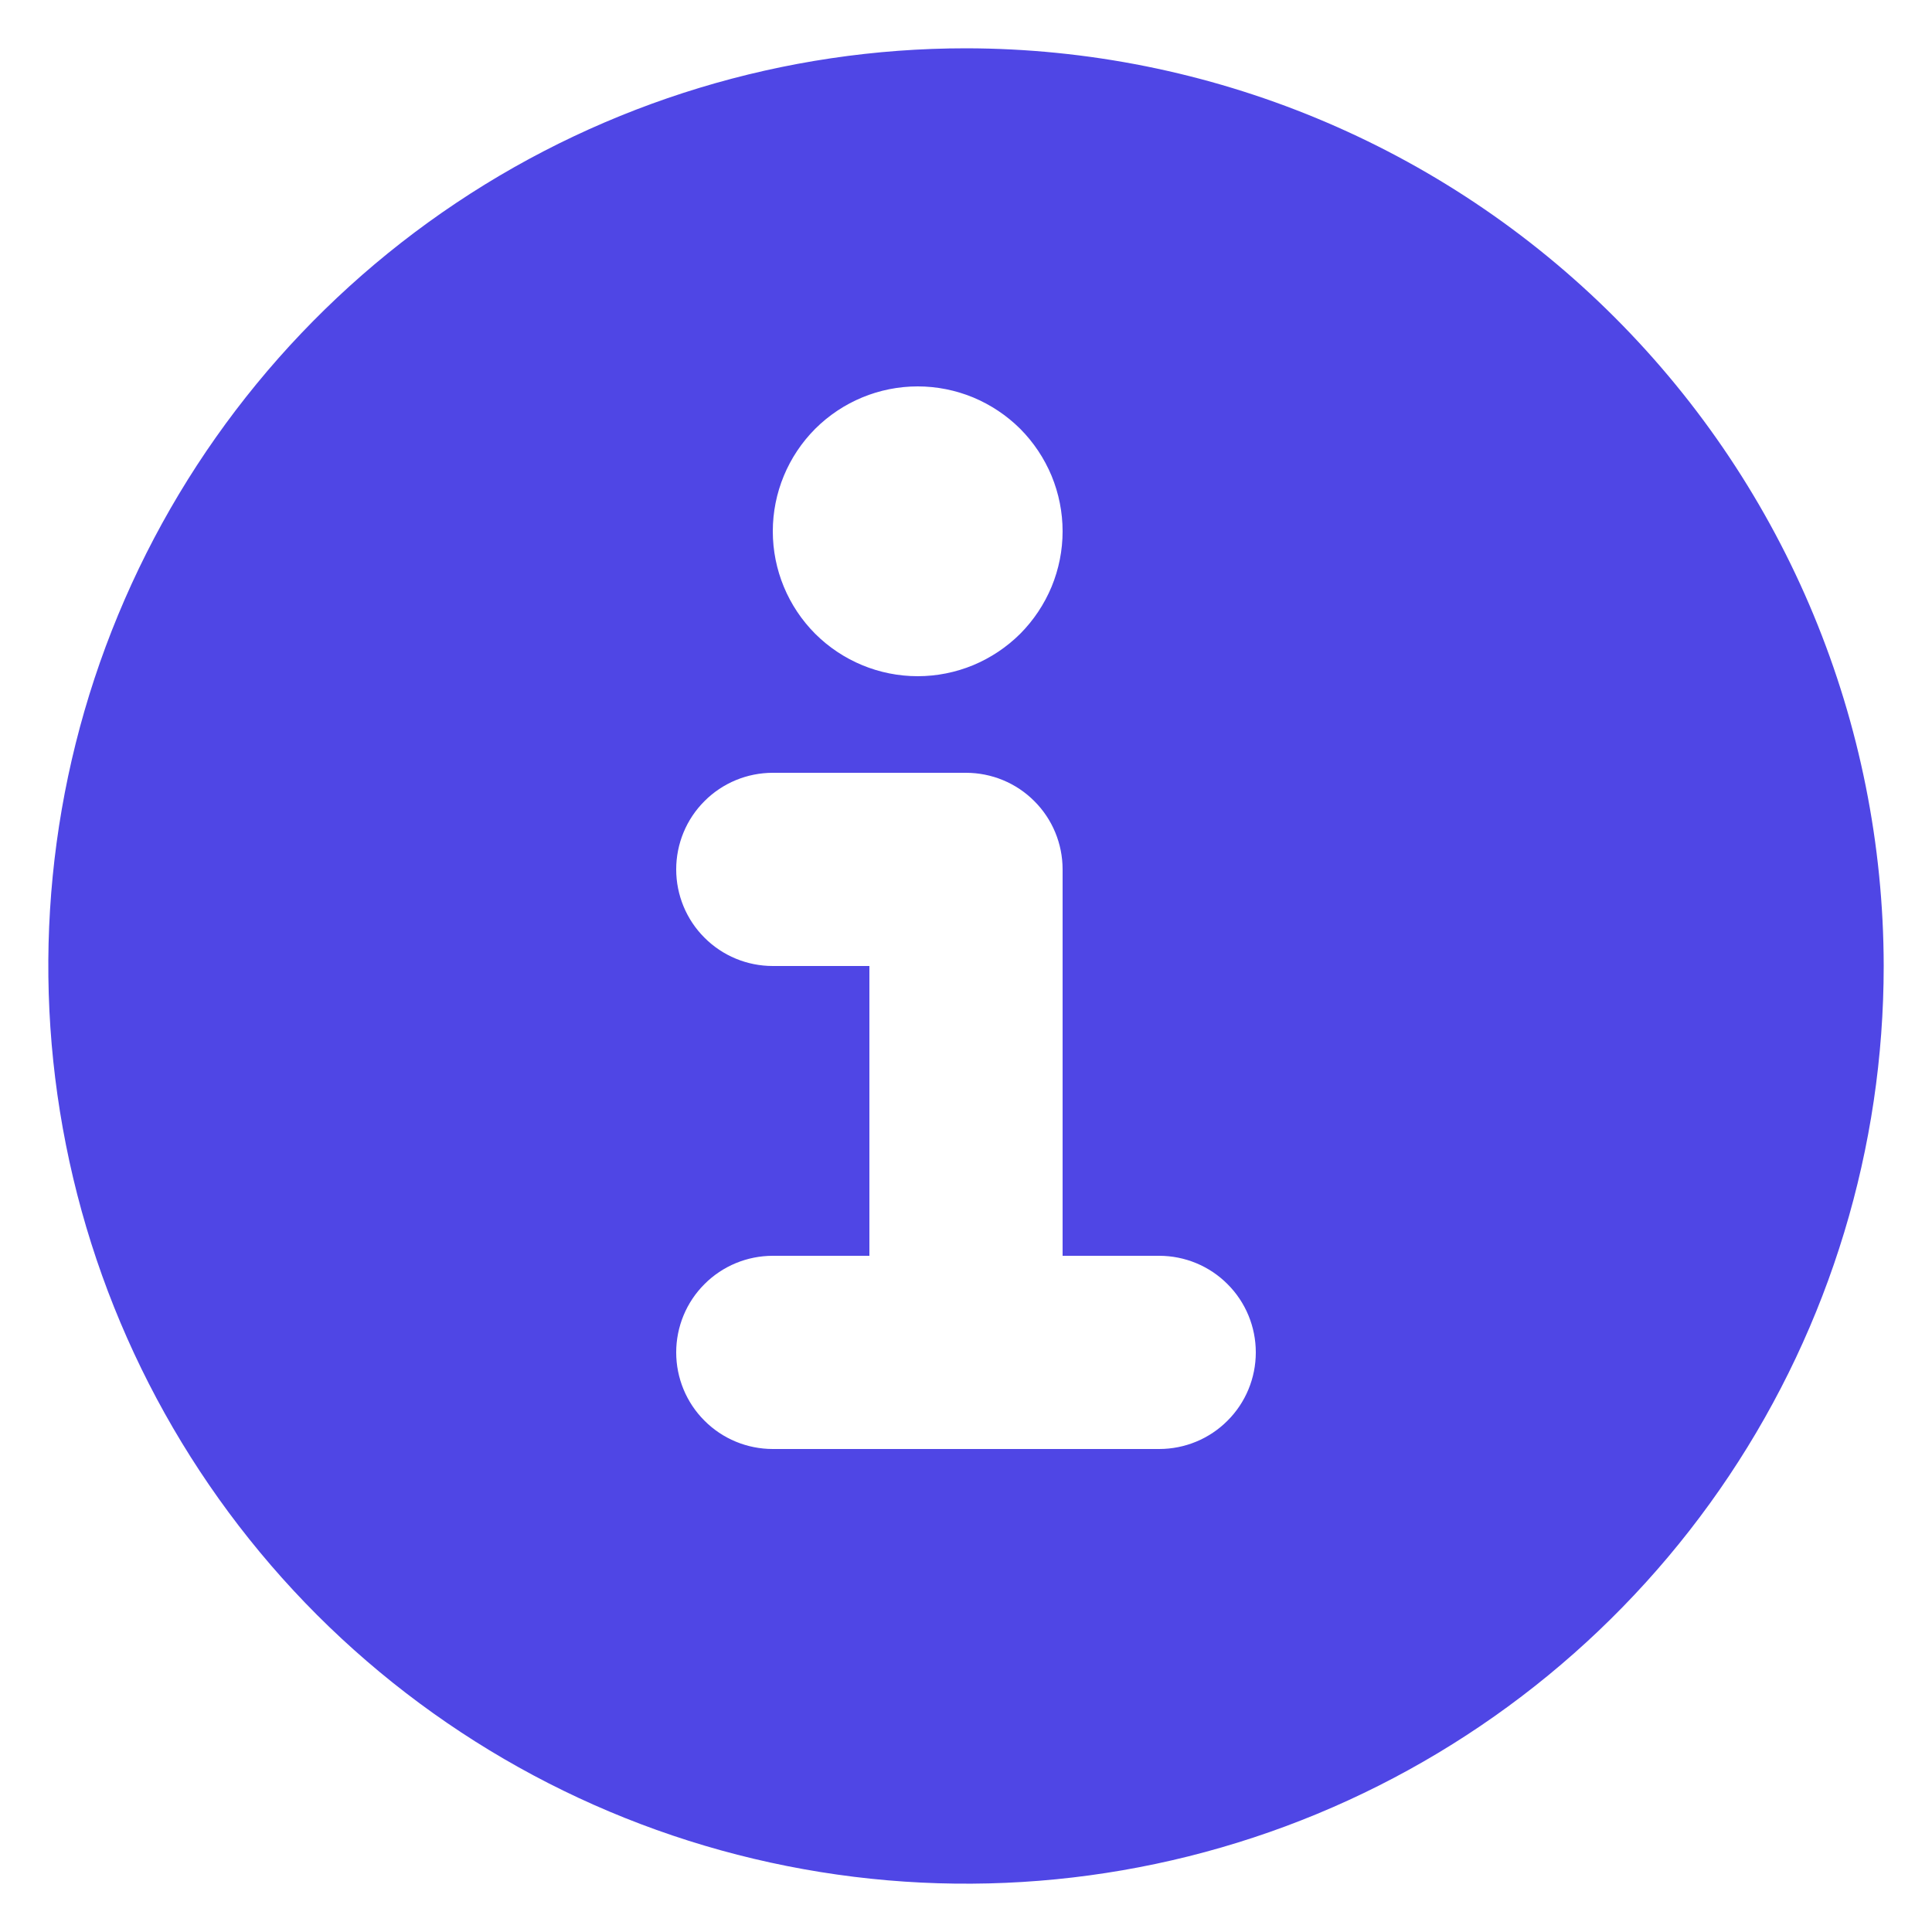 <svg width="20" height="20" viewBox="0 0 20 20" fill="none" xmlns="http://www.w3.org/2000/svg">
<path d="M10 0.5C8.121 0.5 6.284 1.057 4.722 2.101C3.16 3.145 1.942 4.629 1.223 6.365C0.504 8.1 0.316 10.011 0.683 11.853C1.049 13.696 1.954 15.389 3.282 16.718C4.611 18.046 6.304 18.951 8.147 19.317C9.989 19.684 11.9 19.496 13.636 18.777C15.371 18.058 16.855 16.84 17.899 15.278C18.943 13.716 19.5 11.879 19.5 10C19.497 7.481 18.496 5.066 16.715 3.285C14.934 1.504 12.519 0.503 10 0.5ZM9.5 4C9.697 4 9.892 4.039 10.074 4.114C10.256 4.19 10.421 4.3 10.561 4.439C10.7 4.579 10.81 4.744 10.886 4.926C10.961 5.108 11 5.303 11 5.5C11 5.697 10.961 5.892 10.886 6.074C10.81 6.256 10.7 6.421 10.561 6.561C10.421 6.7 10.256 6.81 10.074 6.886C9.892 6.961 9.697 7 9.5 7C9.102 7 8.721 6.842 8.439 6.561C8.158 6.279 8 5.898 8 5.5C8 5.102 8.158 4.721 8.439 4.439C8.721 4.158 9.102 4 9.5 4ZM12 15H8C7.735 15 7.48 14.895 7.293 14.707C7.105 14.52 7 14.265 7 14C7 13.735 7.105 13.48 7.293 13.293C7.48 13.105 7.735 13 8 13H9V10H8C7.735 10 7.48 9.895 7.293 9.707C7.105 9.52 7 9.265 7 9C7 8.735 7.105 8.48 7.293 8.293C7.48 8.105 7.735 8 8 8H10C10.265 8 10.52 8.105 10.707 8.293C10.895 8.48 11 8.735 11 9V13H12C12.265 13 12.52 13.105 12.707 13.293C12.895 13.48 13 13.735 13 14C13 14.265 12.895 14.52 12.707 14.707C12.52 14.895 12.265 15 12 15Z" fill="#4F46E5"/>
</svg>

